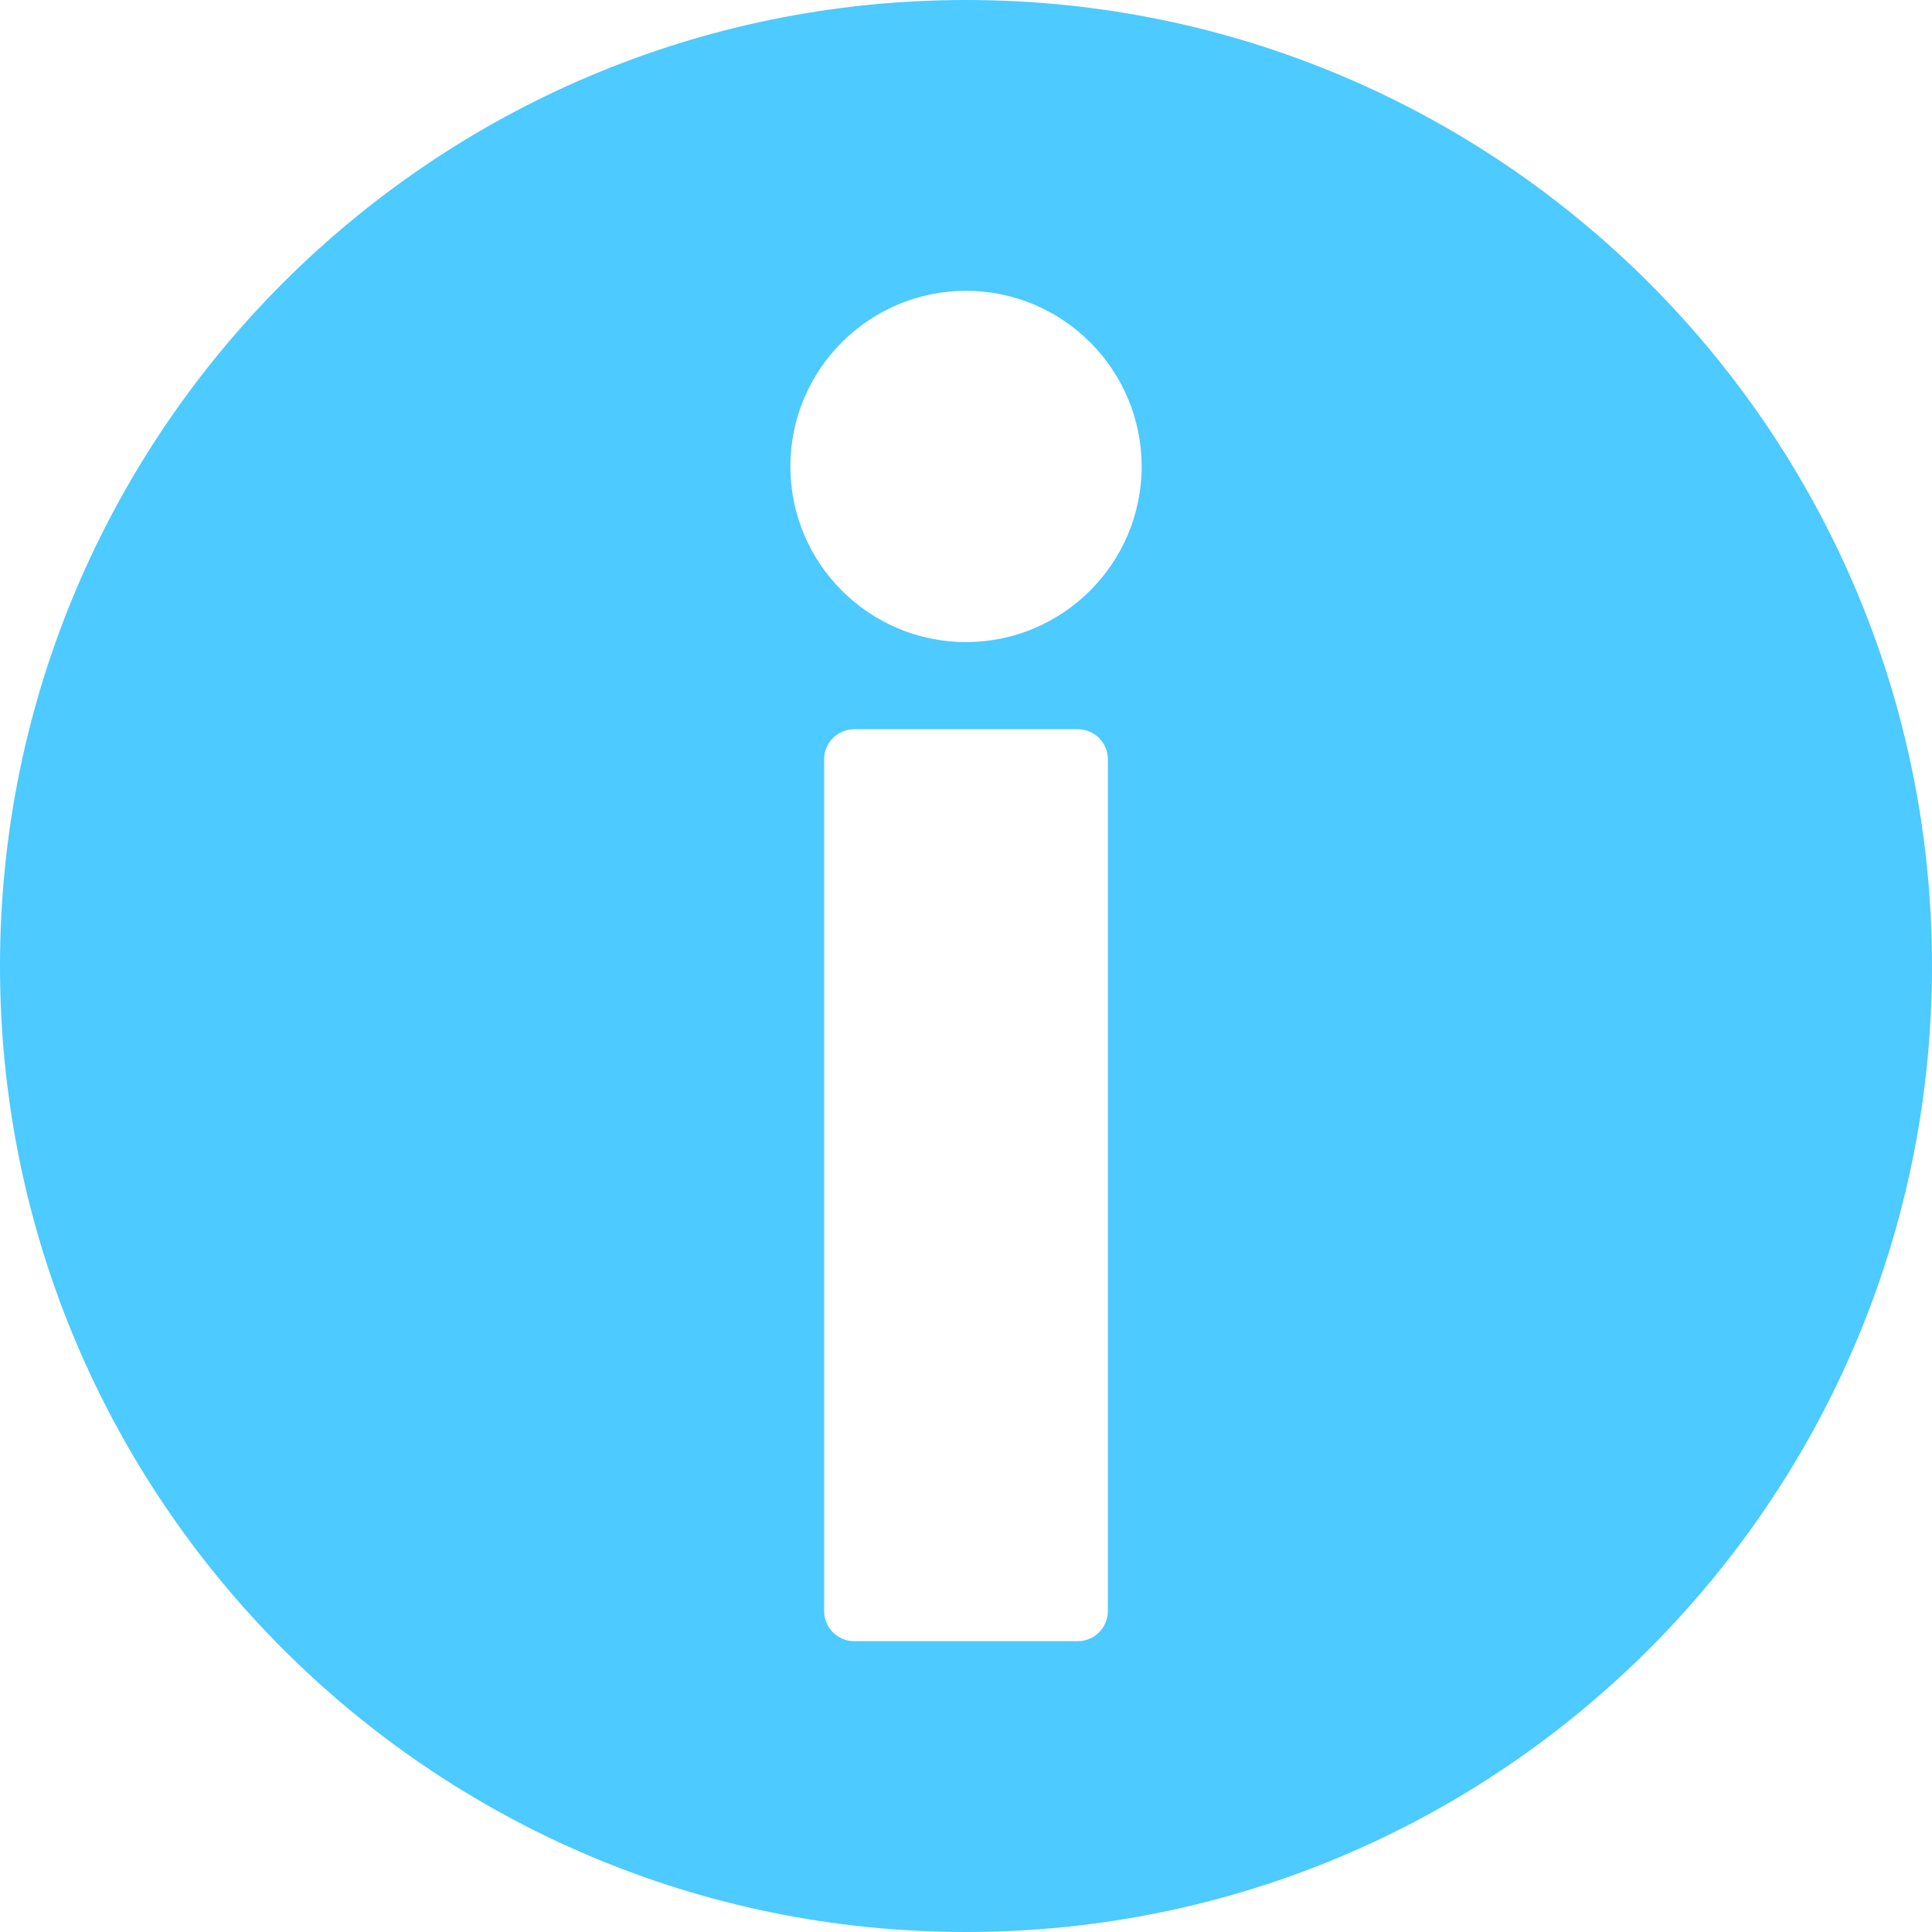 <svg version="1.1" xmlns="http://www.w3.org/2000/svg" xmlns:xlink="http://www.w3.org/1999/xlink" x="0px" y="0px" width="96.25px" height="96.25px" viewBox="0 0 96.25 96.25" style="enable-background:new 0 0 96.25 96.25;" xml:space="preserve">
	<path fill="#4dcaff" d="M48.125,0C21.547,0,0,21.546,0,48.125S21.547,96.25,48.125,96.25c26.579,0,48.125-21.546,48.125-48.125S74.704,0,48.125,0zM55.191,80.261c0,0.829-0.67,1.5-1.5,1.5H42.558c-0.829,0-1.5-0.671-1.5-1.5V37.829c0-0.829,0.671-1.5,1.5-1.5h11.135c0.828,0,1.5,0.671,1.5,1.5v42.432H55.191z M48.125,31.988c-4.825,0-8.75-3.925-8.75-8.75c0-4.825,3.925-8.75,8.75-8.75s8.75,3.925,8.75,8.75C56.875,28.063,52.95,31.988,48.125,31.988z"/>
</svg>